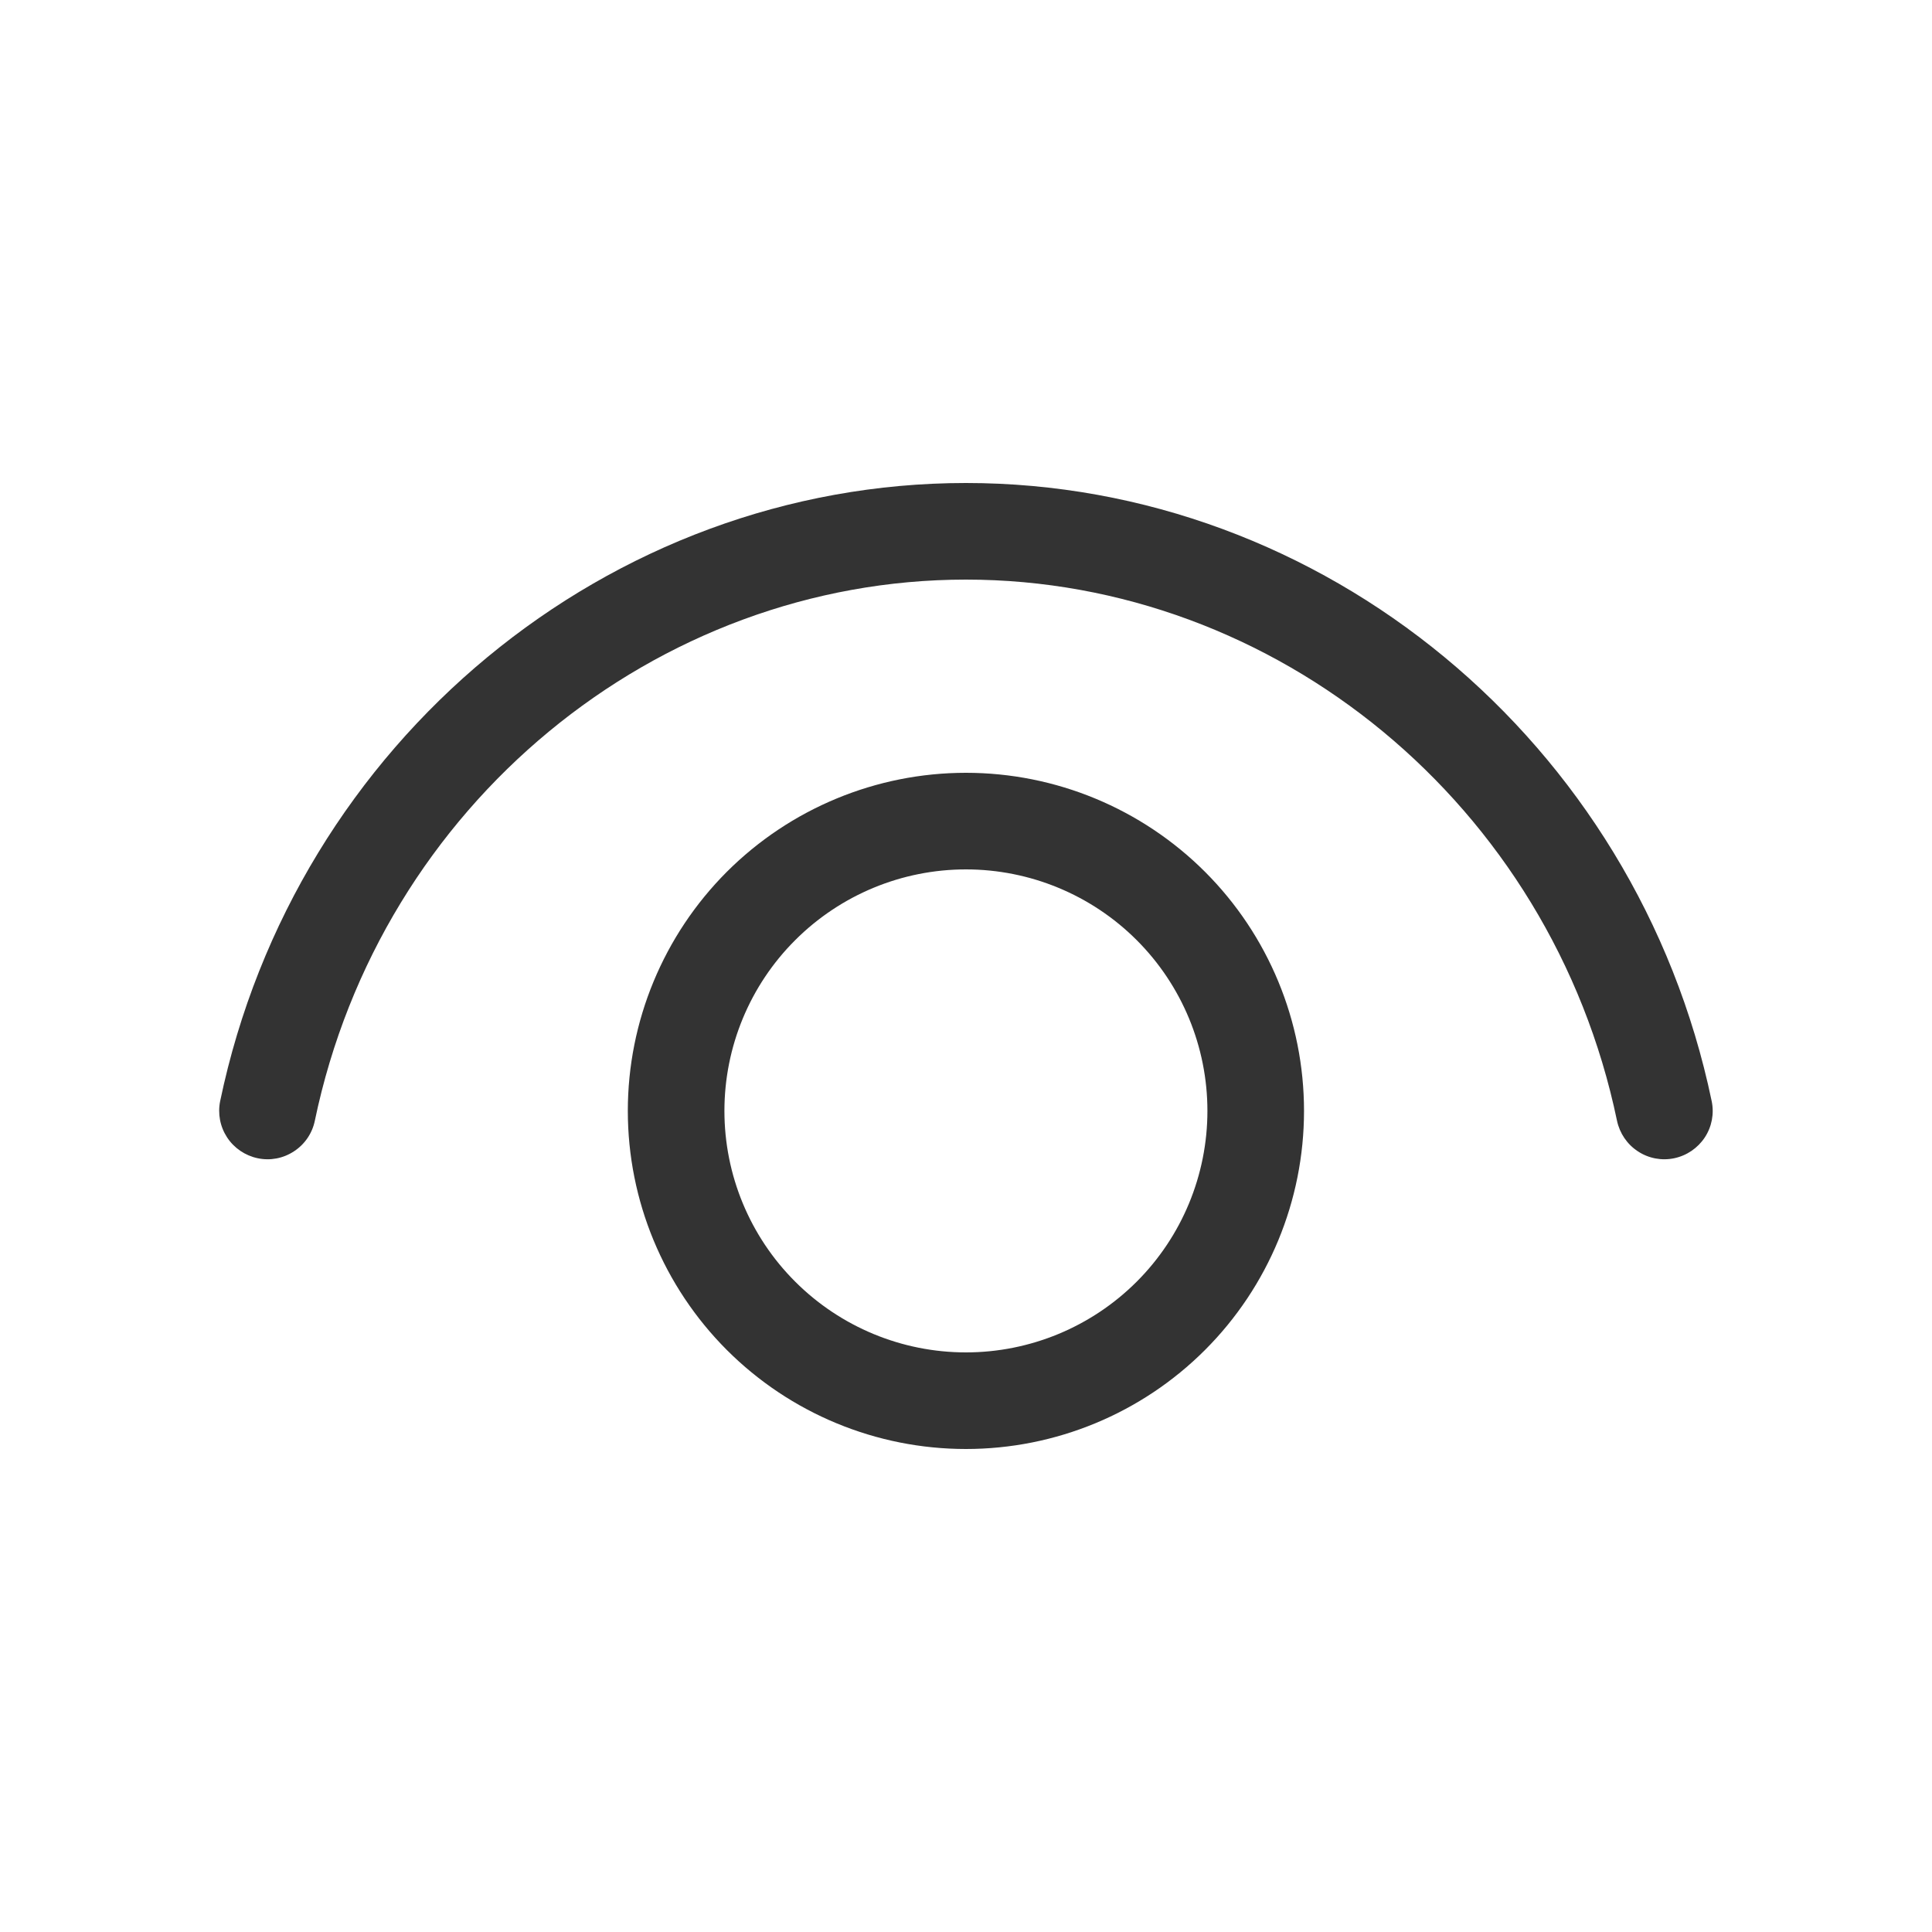 <svg width="24" height="24" viewBox="0 0 24 24" fill="none" xmlns="http://www.w3.org/2000/svg">
<path d="M3.911 13.922C4.73 9.992 8.151 7.2 11.999 7.2C15.847 7.2 19.268 9.992 20.087 13.922C20.12 14.078 20.213 14.215 20.346 14.302C20.479 14.39 20.642 14.421 20.798 14.388C20.954 14.355 21.09 14.262 21.178 14.129C21.265 13.996 21.296 13.834 21.263 13.678C20.331 9.208 16.431 6 11.999 6C7.568 6 3.668 9.208 2.735 13.678C2.703 13.834 2.734 13.996 2.821 14.129C2.908 14.262 3.045 14.355 3.201 14.388C3.357 14.421 3.519 14.39 3.652 14.302C3.786 14.215 3.879 14.078 3.911 13.922ZM11.999 9.6C10.885 9.6 9.817 10.043 9.029 10.83C8.242 11.618 7.799 12.686 7.799 13.8C7.799 14.914 8.242 15.982 9.029 16.77C9.817 17.558 10.885 18 11.999 18C13.113 18 14.181 17.558 14.969 16.77C15.757 15.982 16.199 14.914 16.199 13.8C16.199 12.686 15.757 11.618 14.969 10.83C14.181 10.043 13.113 9.6 11.999 9.6ZM8.999 13.8C8.999 13.004 9.315 12.241 9.878 11.679C10.441 11.116 11.204 10.8 11.999 10.8C12.795 10.8 13.558 11.116 14.121 11.679C14.683 12.241 14.999 13.004 14.999 13.8C14.999 14.596 14.683 15.359 14.121 15.921C13.558 16.484 12.795 16.8 11.999 16.8C11.204 16.8 10.441 16.484 9.878 15.921C9.315 15.359 8.999 14.596 8.999 13.8Z" fill="#333333"/>
</svg>
